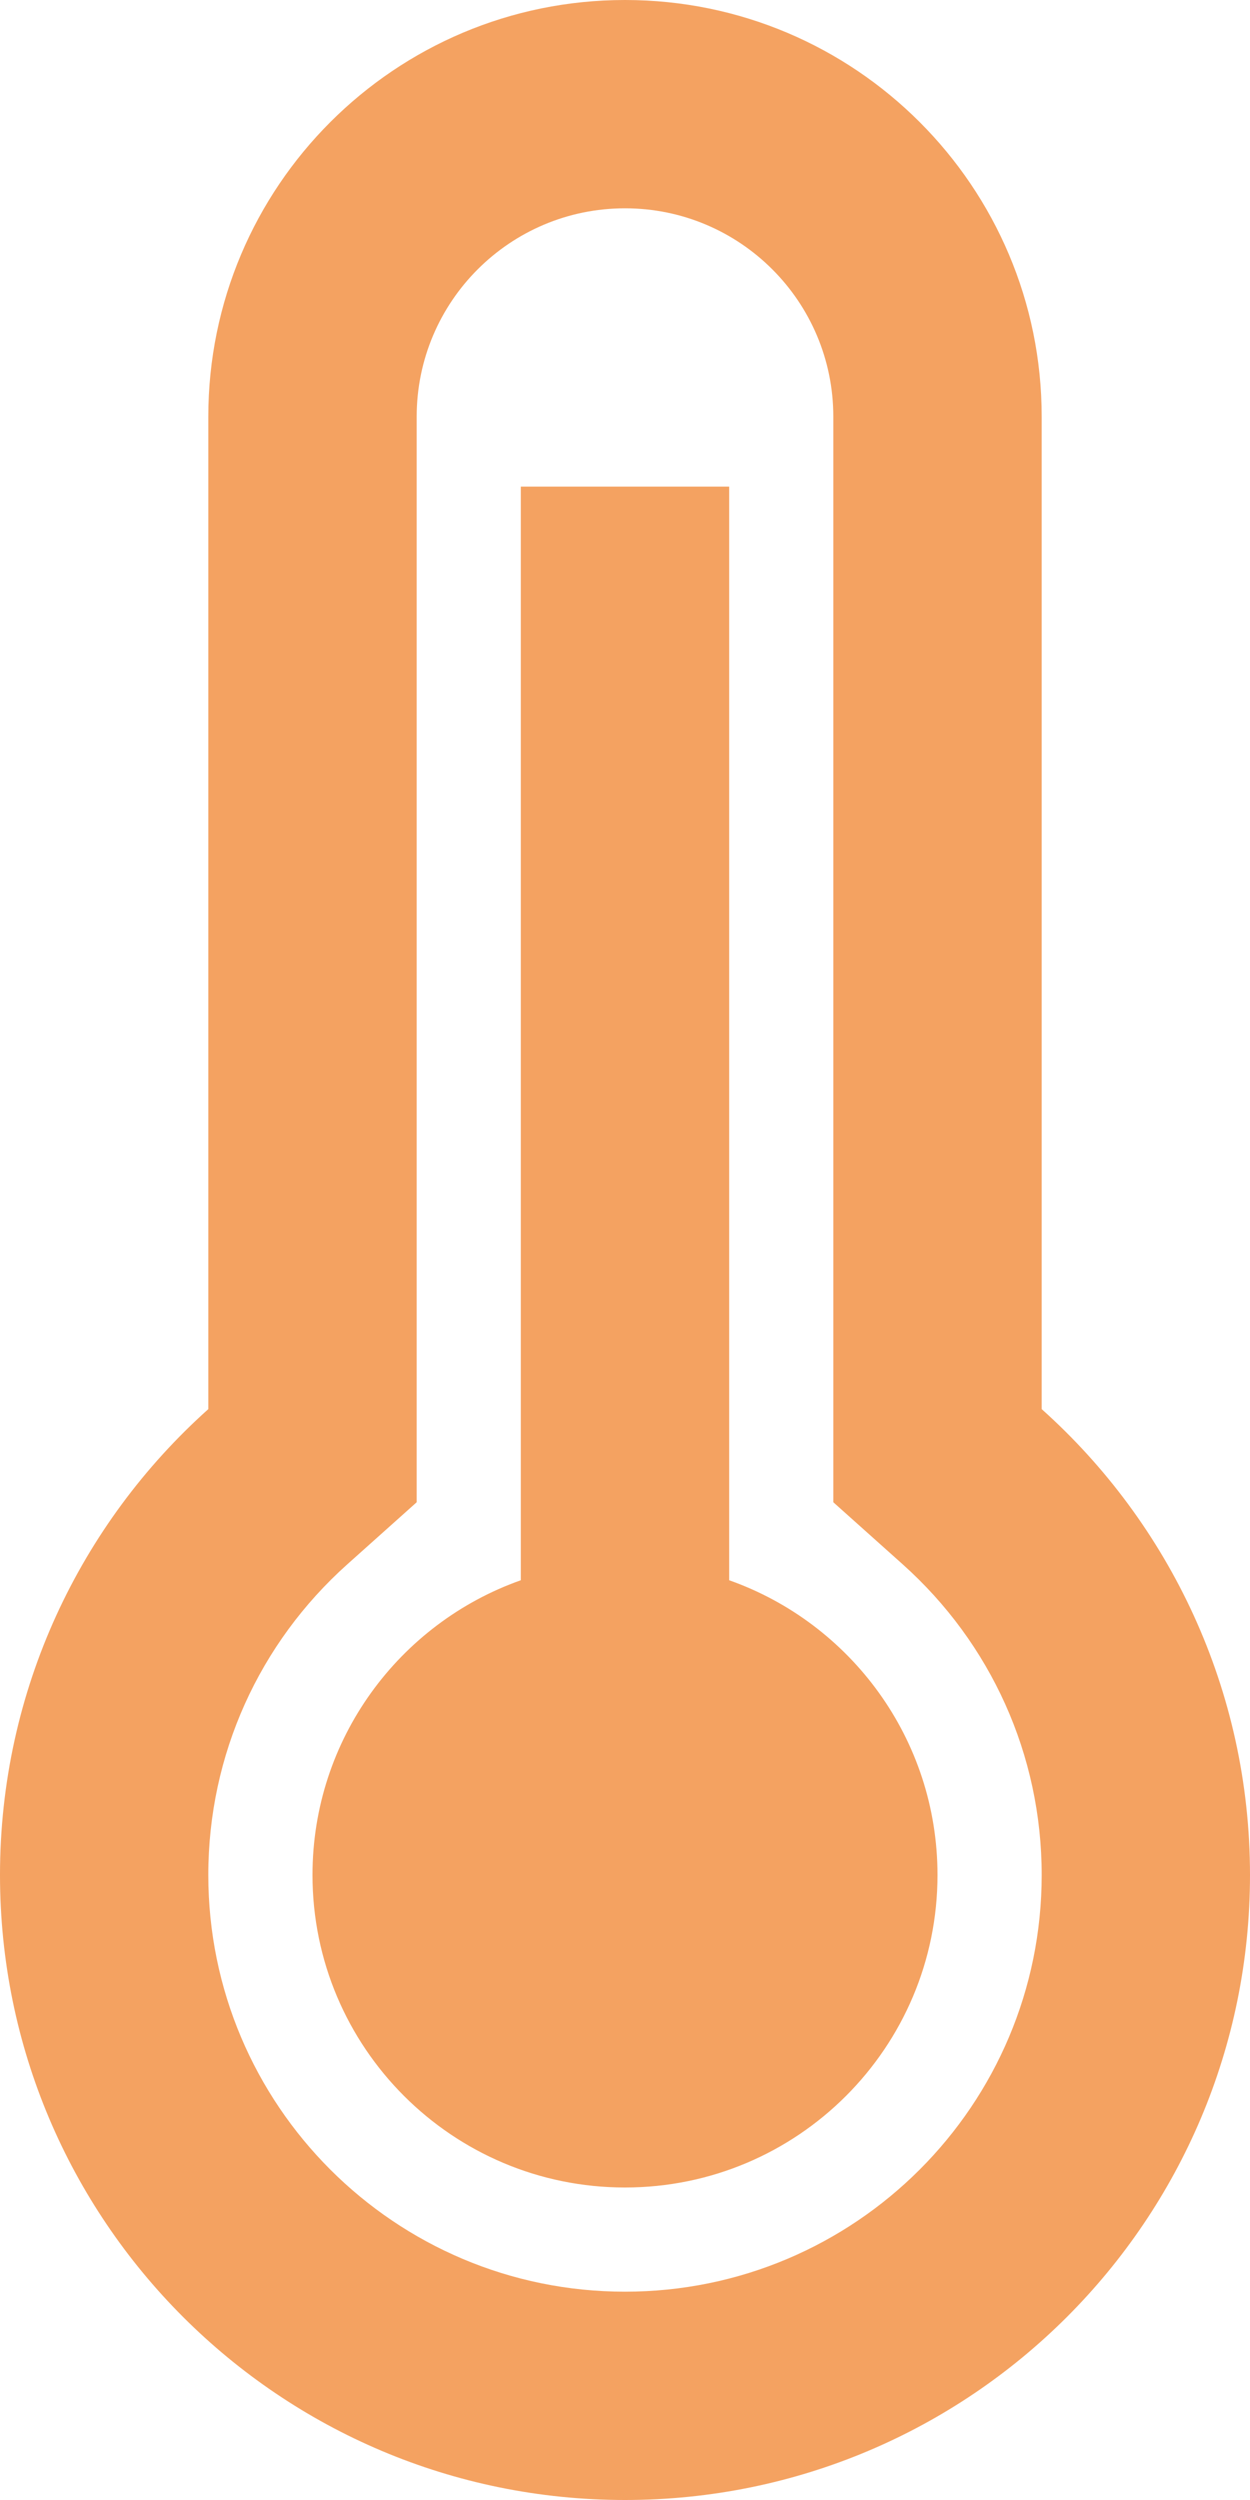 <?xml version="1.0" encoding="UTF-8"?>
<svg width="20px" height="40px" viewBox="0 0 20 40" version="1.1" xmlns="http://www.w3.org/2000/svg" xmlns:xlink="http://www.w3.org/1999/xlink">
    <title>ico-max-temp</title>
    <g id="travel-app" stroke="none" stroke-width="1" fill="none" fill-rule="evenodd">
        <g id="Desktop-HD-Copy" transform="translate(-762, -554)" fill="#F4A261" fill-rule="nonzero">
            <path d="M778.667,576.546 L778.667,560.667 C778.667,556.985 775.682,554 772,554 C768.318,554 765.333,556.985 765.333,560.667 L765.333,576.546 C763.288,578.377 762,581.038 762,584 C762,589.523 766.477,594 772,594 C777.523,594 782,589.523 782,584 C782,581.038 780.712,578.377 778.667,576.546 Z M772,590.667 C768.318,590.667 765.333,587.682 765.333,584 C765.333,582.075 766.149,580.29 767.556,579.03 L768.667,578.036 L768.667,560.667 C768.667,558.826 770.159,557.333 772,557.333 C773.841,557.333 775.333,558.826 775.333,560.667 L775.333,578.036 L776.444,579.03 C777.851,580.29 778.667,582.075 778.667,584 C778.667,587.682 775.682,590.667 772,590.667 Z M773.667,561.786 L773.667,579.284 C775.609,579.971 777,581.823 777,584 C777,586.761 774.761,589 772,589 C769.239,589 767,586.761 767,584 C767,581.823 768.391,579.971 770.333,579.284 L770.333,561.786 L773.667,561.786 Z" id="ico-max-temp"></path>
        </g>
    </g>
</svg>